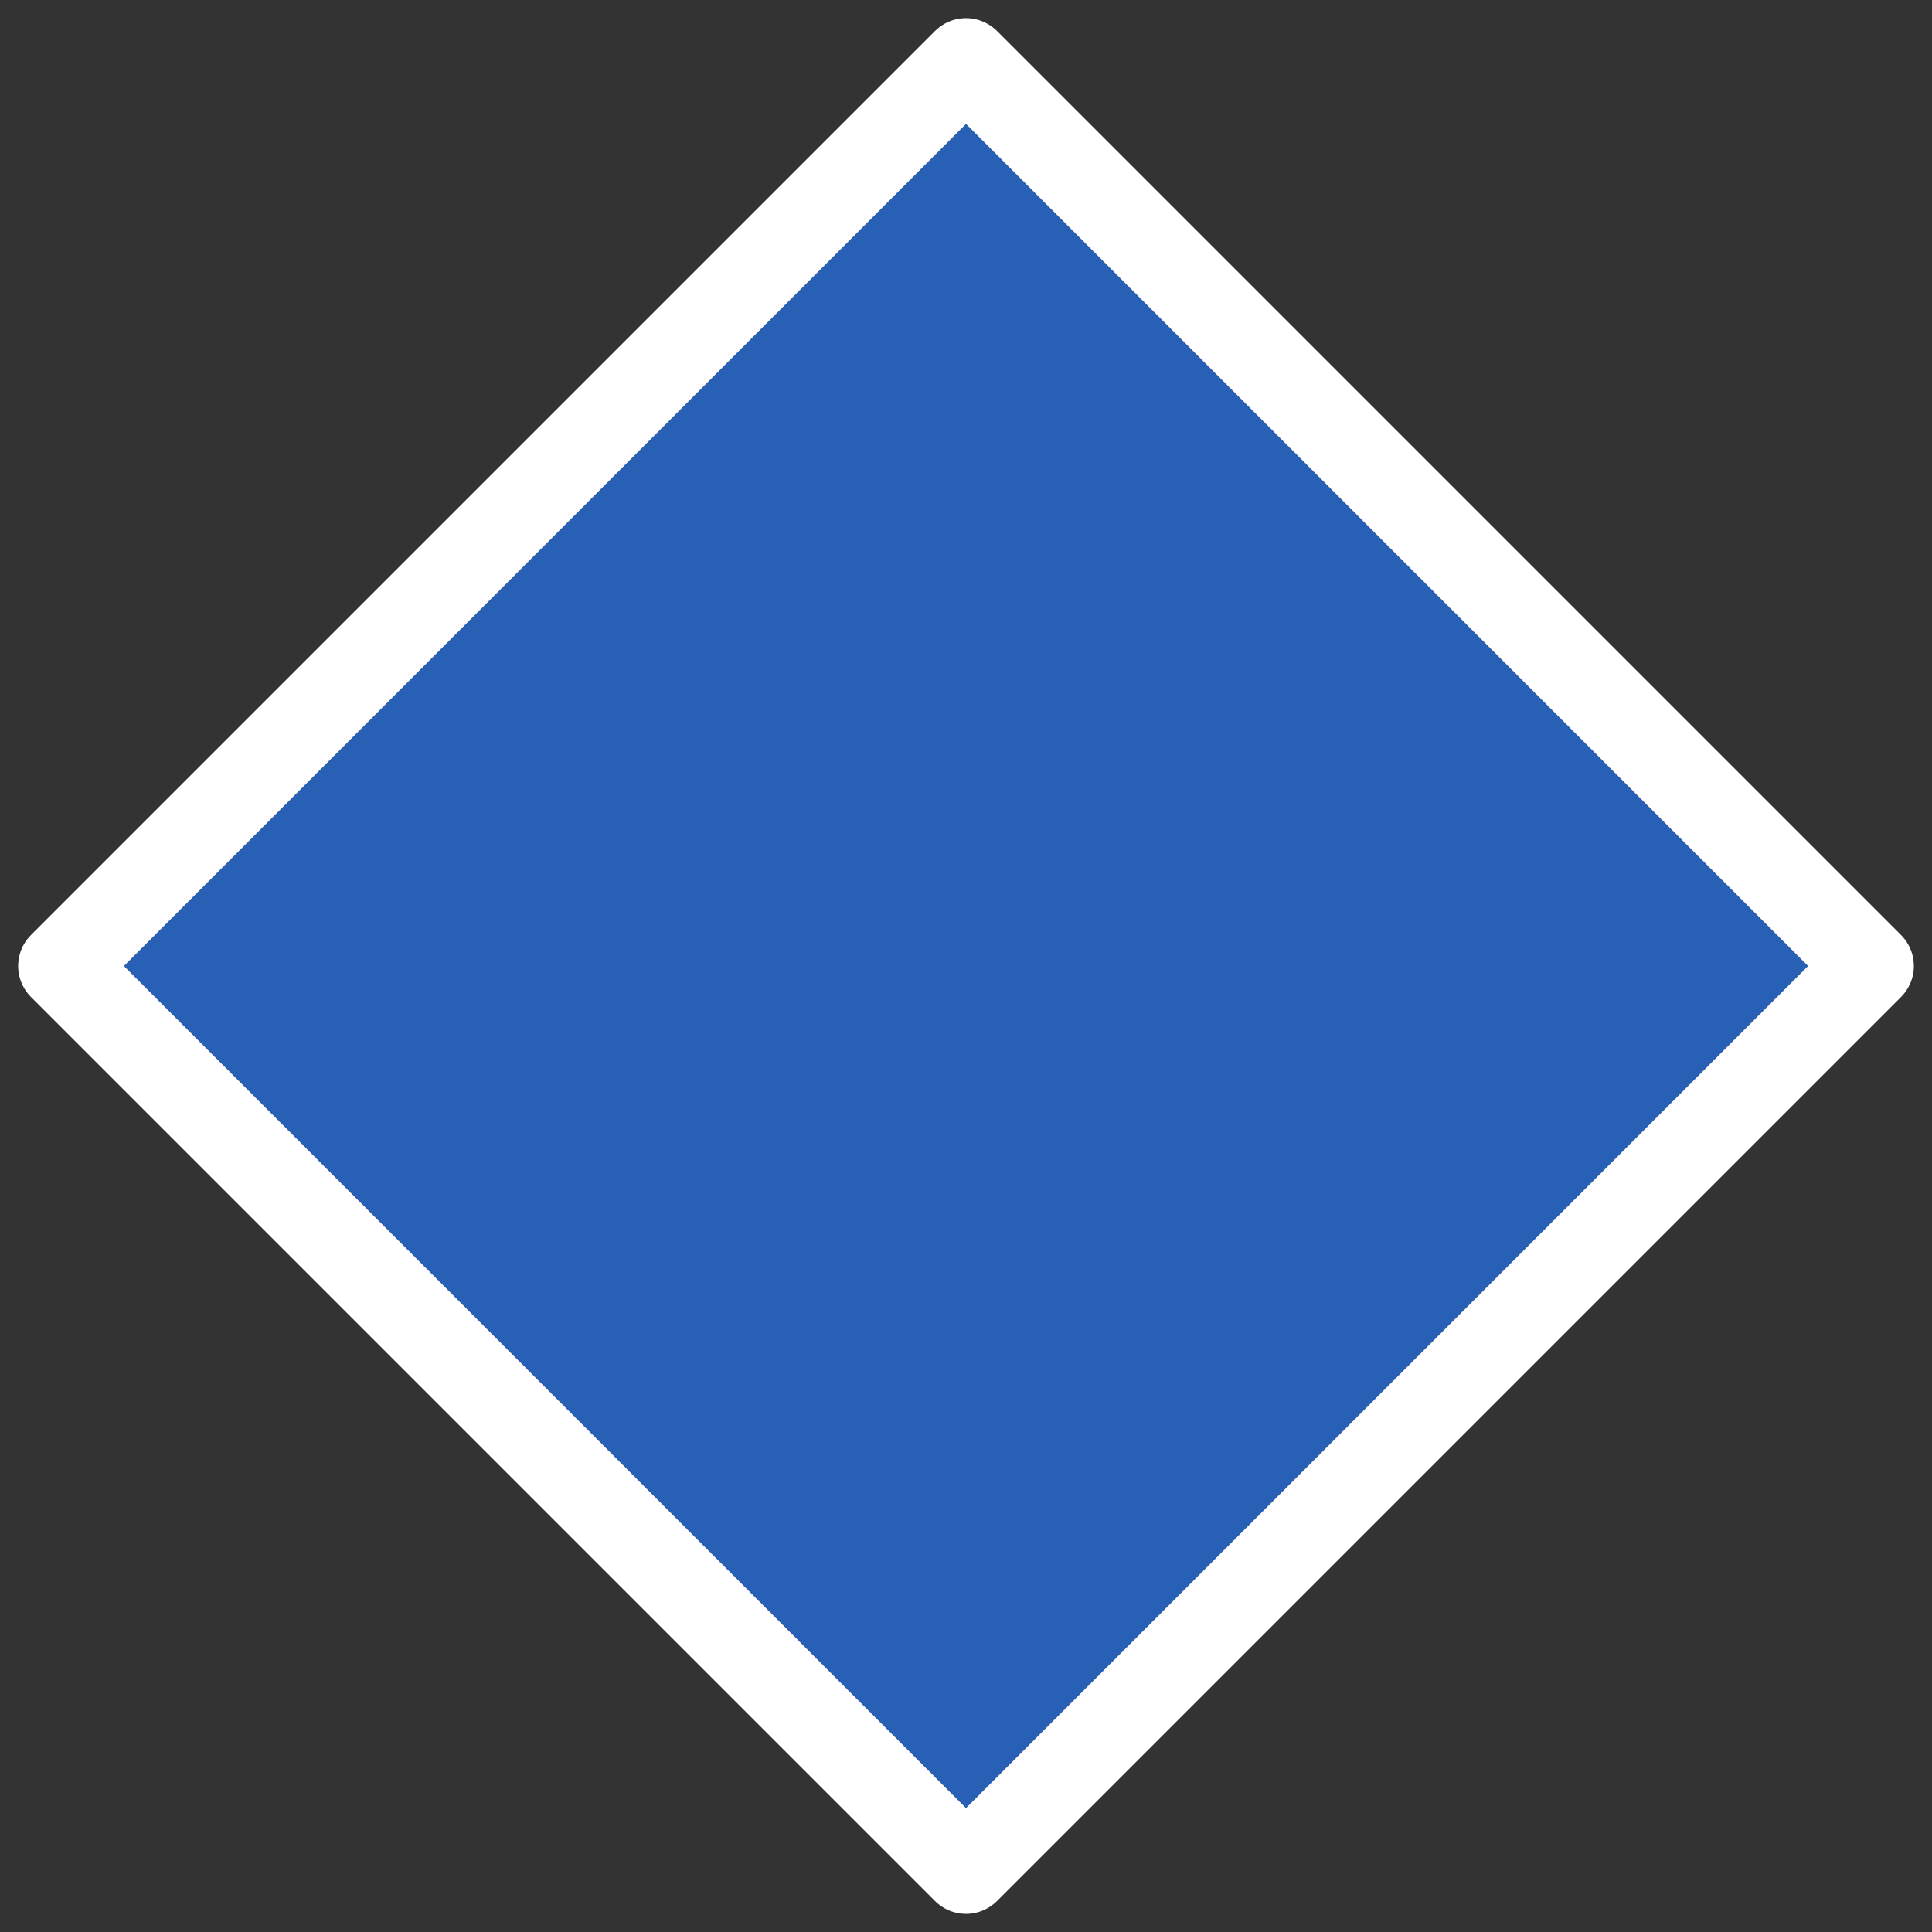 <svg xmlns="http://www.w3.org/2000/svg" width="110.242" height="110.242" viewBox="0 0 110.242 110.242">
  <rect x="0" y="0" width="110.242" height="110.242" fill="#333333" stroke="none"/>
  <g id="Rectangle_1321" data-name="Rectangle 1321" transform="translate(55.121 7.071) rotate(45)" fill="#2860b5" stroke="#fff" stroke-linejoin="round" stroke-width="5">
    <rect width="67.953" height="67.953" stroke="none"/>
    <rect x="-2.5" y="-2.5" width="72.953" height="72.953" fill="none"/>
  </g>
</svg>
